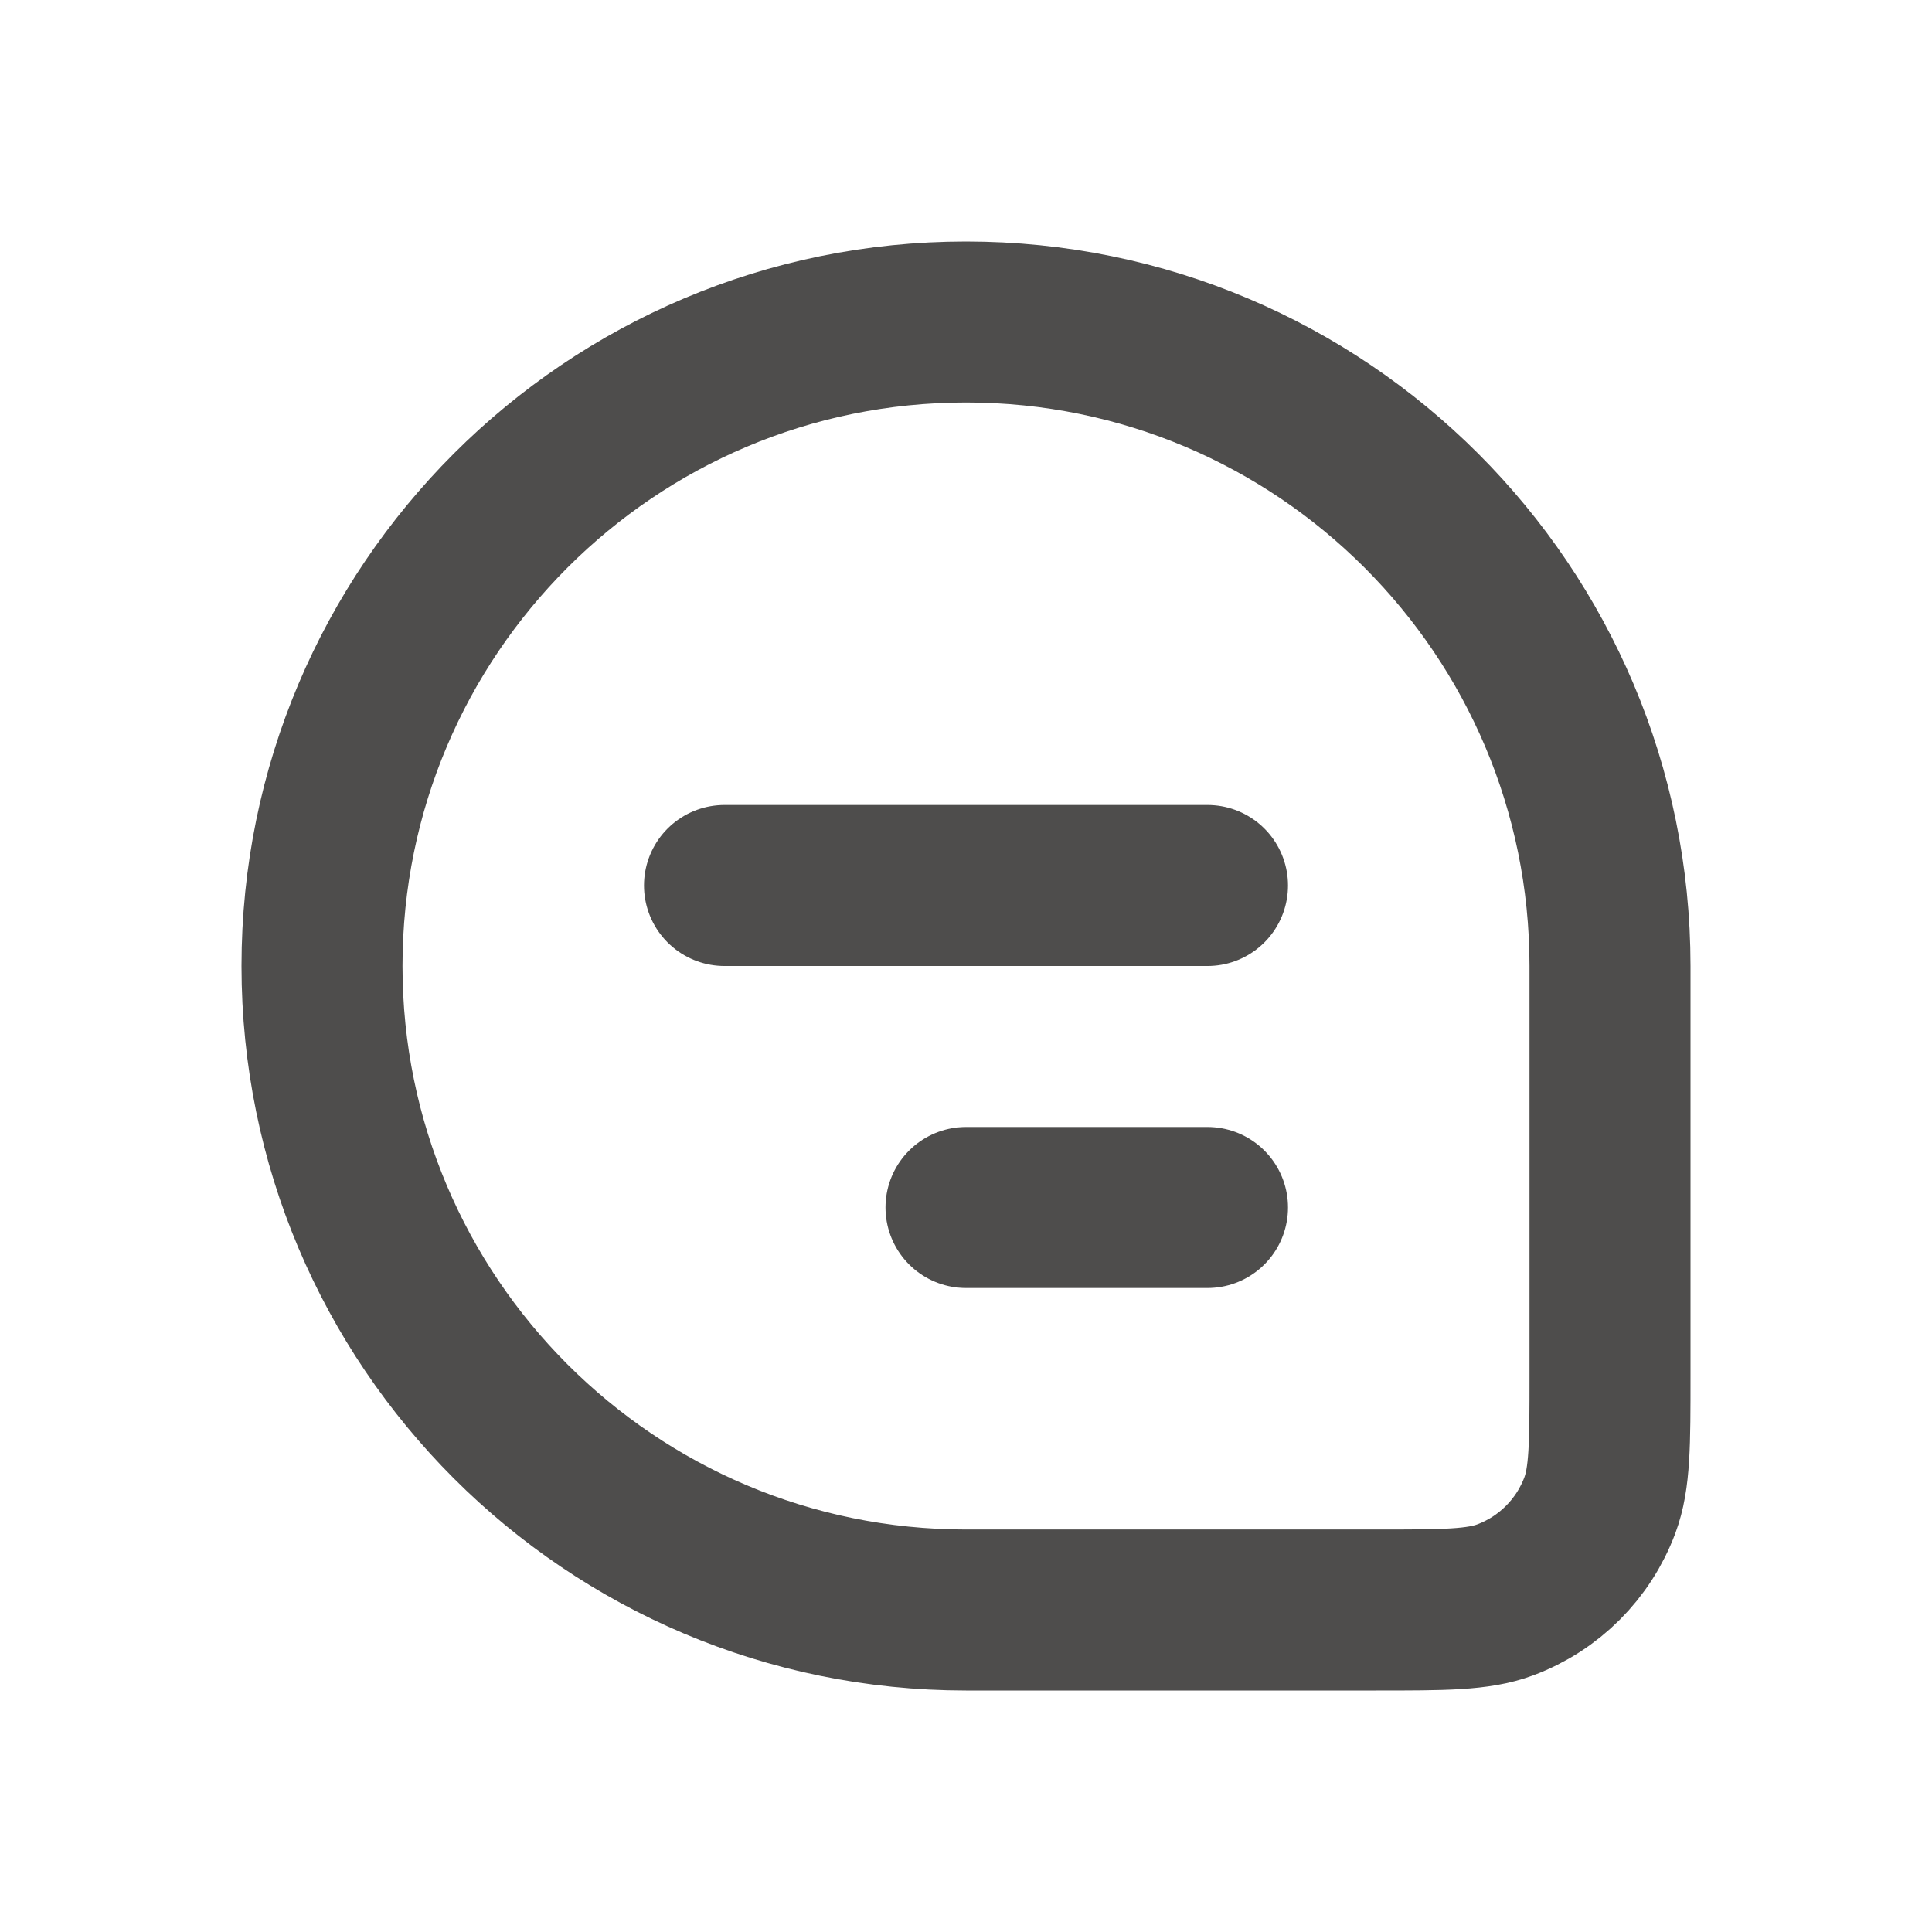 <svg width="24" height="24" viewBox="0 0 24 24" fill="none" xmlns="http://www.w3.org/2000/svg">
<path d="M4 12C4 7.582 7.582 4 12 4C16.418 4 20 7.582 20 12V17.091C20 17.938 20 18.361 19.874 18.699C19.671 19.242 19.242 19.671 18.699 19.874C18.361 20 17.938 20 17.091 20H12C7.582 20 4 16.418 4 12Z" stroke="#4E4D4C" stroke-width="2"/>
<path d="M9 11H15" stroke="#4E4D4C" stroke-width="2" stroke-linecap="round" stroke-linejoin="round"/>
<path d="M12 15H15" stroke="#4E4D4C" stroke-width="2" stroke-linecap="round" stroke-linejoin="round"/>
</svg>
